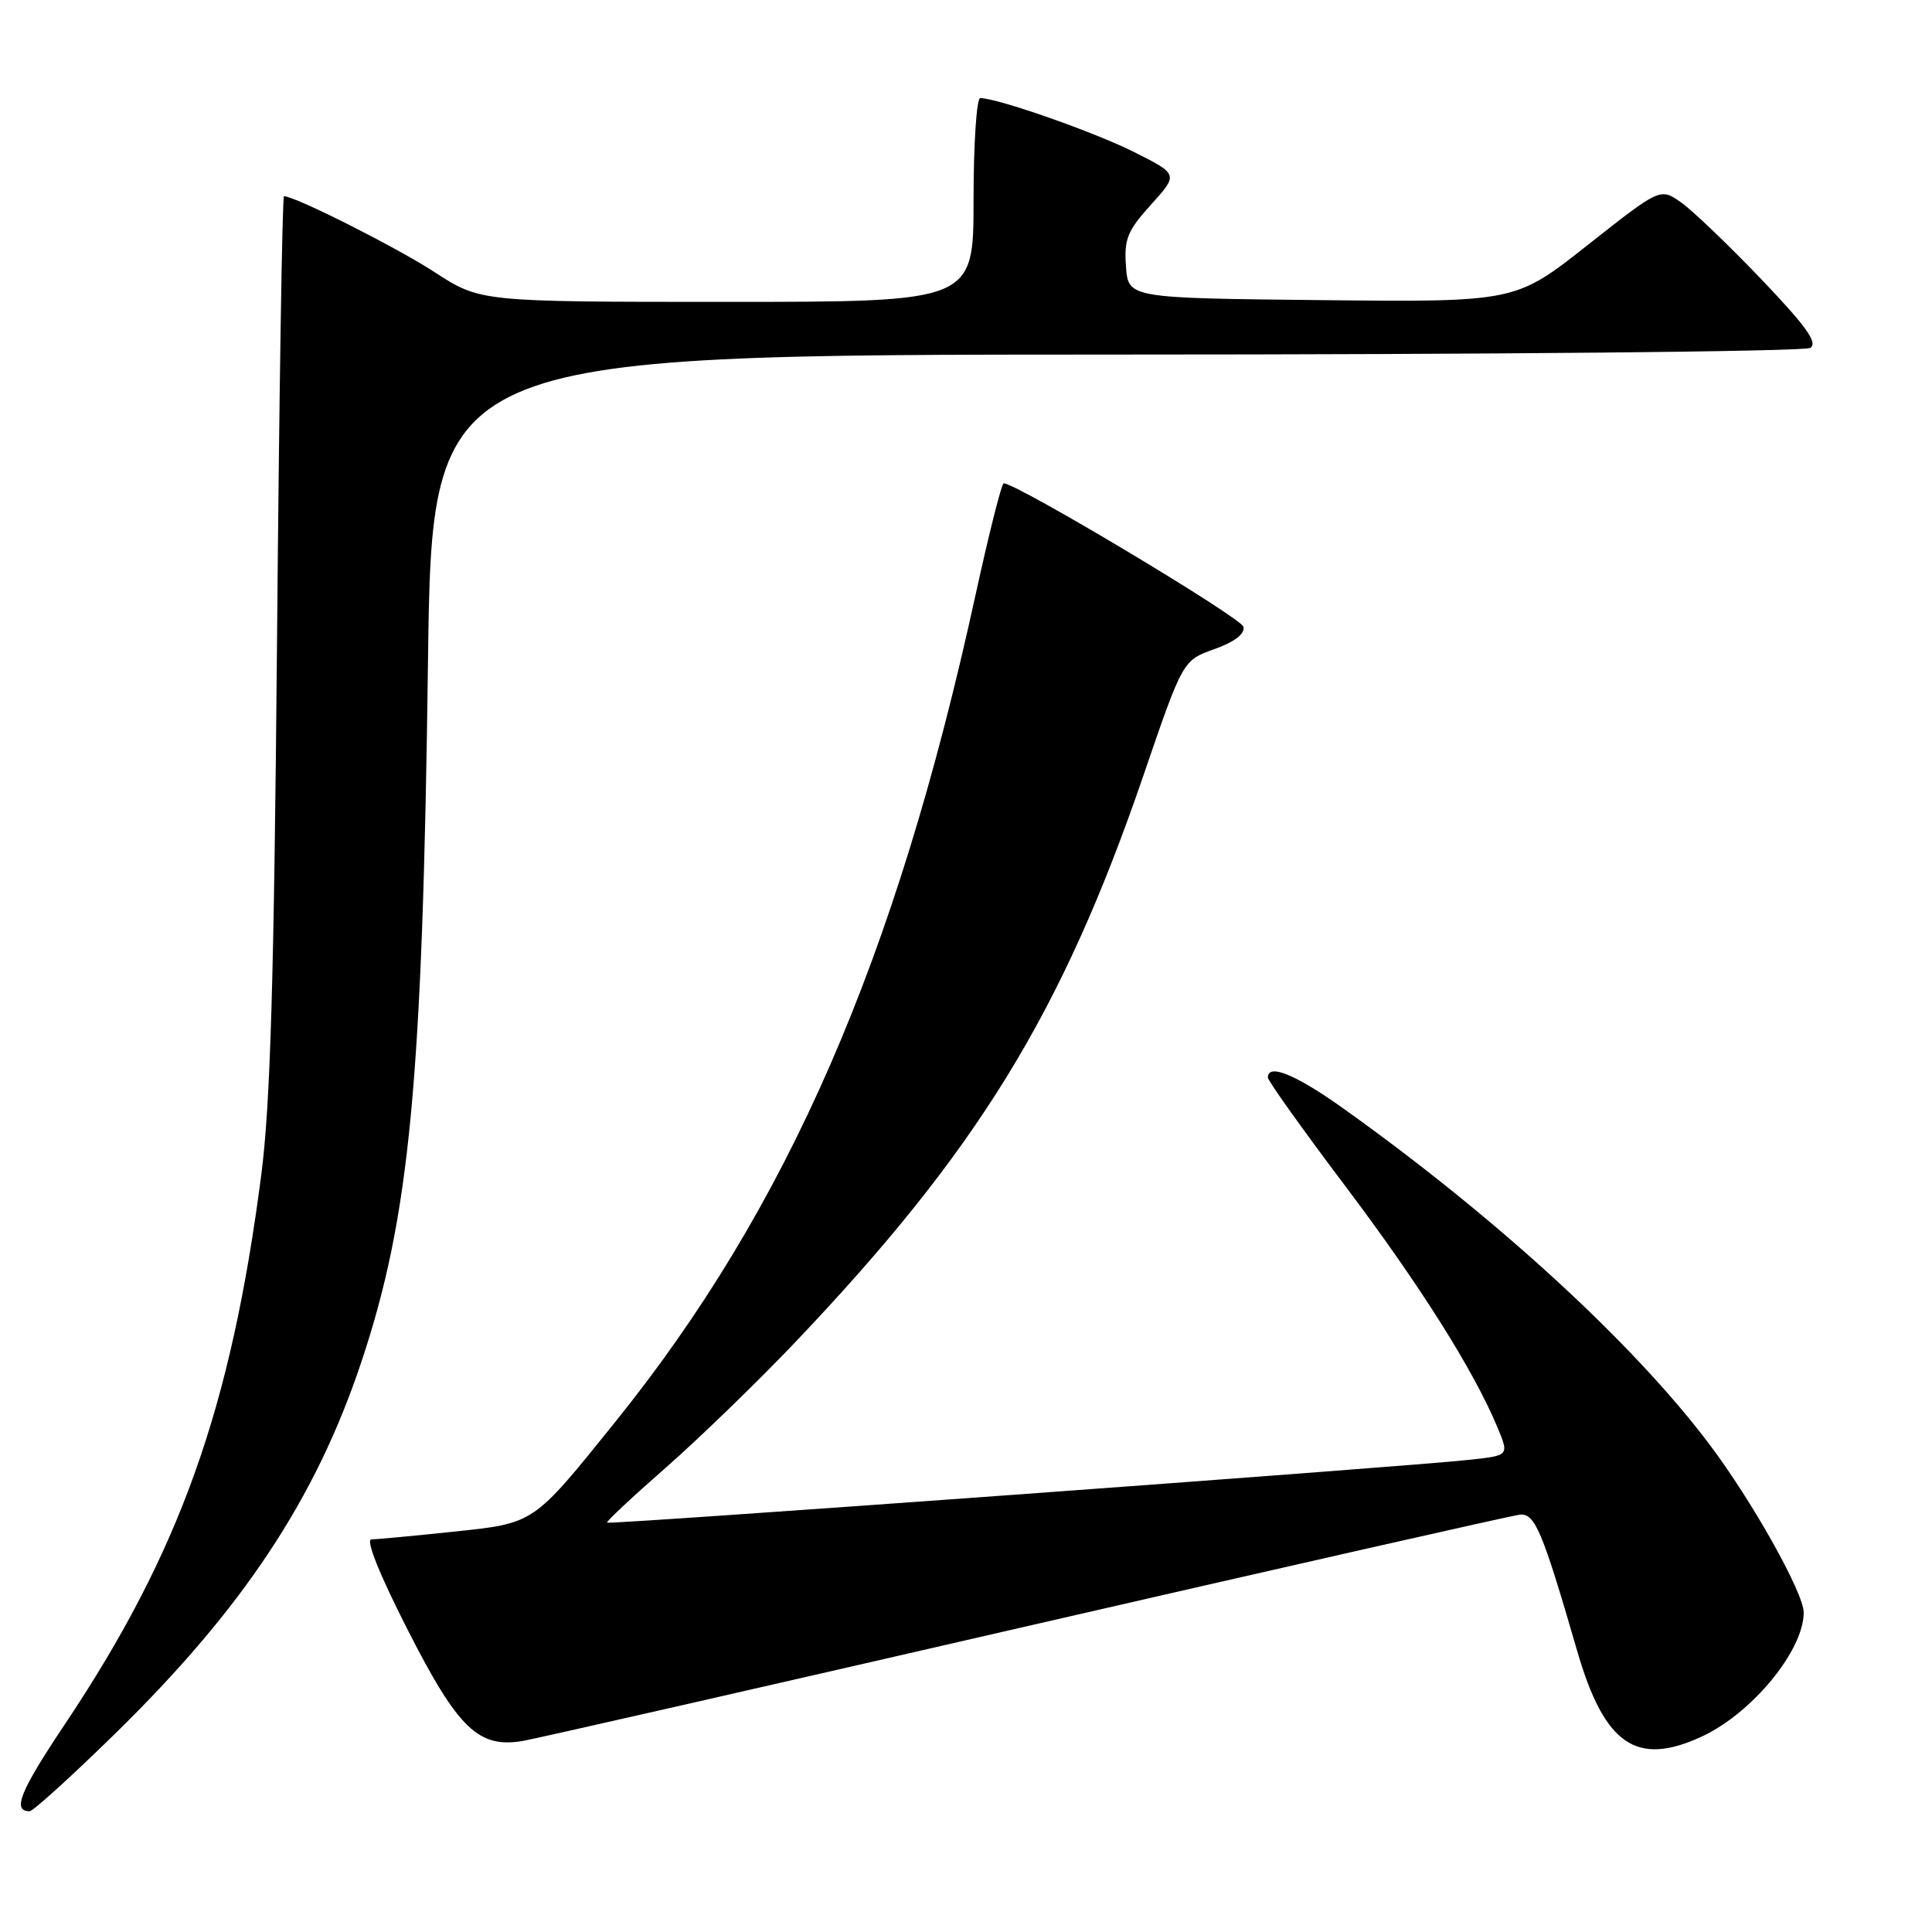 <?xml version="1.0" encoding="UTF-8" standalone="no"?>
<!DOCTYPE svg PUBLIC "-//W3C//DTD SVG 1.1//EN" "http://www.w3.org/Graphics/SVG/1.1/DTD/svg11.dtd" >
<svg xmlns="http://www.w3.org/2000/svg" xmlns:xlink="http://www.w3.org/1999/xlink" version="1.1" viewBox="0 0 256 256">
 <g >
 <path fill="currentColor"
d=" M 15.22 229.75 C 32.19 213.15 41.84 198.60 47.89 180.44 C 54.30 161.22 55.99 143.47 56.71 87.75 C 57.24 47.00 57.24 47.00 147.87 46.98 C 197.72 46.98 239.12 46.58 239.87 46.10 C 240.91 45.44 239.36 43.26 233.41 37.03 C 229.10 32.52 224.32 27.94 222.79 26.85 C 220.00 24.87 220.00 24.87 210.40 32.45 C 200.80 40.03 200.80 40.03 175.15 39.77 C 149.50 39.50 149.50 39.50 149.20 35.31 C 148.93 31.69 149.38 30.58 152.52 27.11 C 156.14 23.10 156.14 23.10 150.32 20.17 C 145.09 17.53 132.18 13.00 129.89 13.00 C 129.40 13.00 129.00 19.07 129.00 26.50 C 129.00 40.00 129.00 40.00 96.32 40.00 C 63.64 40.00 63.64 40.00 57.57 36.05 C 52.53 32.77 39.10 26.00 37.63 26.00 C 37.40 26.00 36.99 52.44 36.71 84.75 C 36.31 129.97 35.83 146.30 34.62 155.67 C 30.60 186.71 23.80 205.73 8.59 228.48 C 2.65 237.36 1.58 240.00 3.93 240.00 C 4.37 240.00 9.46 235.39 15.22 229.75 Z  M 225.50 230.10 C 232.16 227.01 239.00 218.69 239.00 213.67 C 239.00 211.07 232.21 198.95 226.50 191.37 C 216.40 177.95 198.12 161.20 177.82 146.75 C 171.64 142.36 168.00 140.88 168.00 142.78 C 168.00 143.20 172.61 149.67 178.25 157.15 C 188.19 170.34 195.30 181.62 198.44 189.18 C 199.97 192.86 199.97 192.86 194.73 193.43 C 186.39 194.35 80.72 202.05 80.44 201.76 C 80.30 201.62 83.79 198.35 88.19 194.50 C 92.58 190.65 100.25 183.22 105.23 178.00 C 129.50 152.50 140.70 134.29 151.50 102.78 C 156.73 87.50 156.73 87.50 160.89 86.02 C 163.56 85.07 164.96 84.01 164.77 83.06 C 164.55 81.89 134.90 64.14 133.00 64.04 C 132.72 64.03 131.03 70.75 129.23 78.98 C 118.71 127.16 104.33 160.13 81.47 188.48 C 70.54 202.05 70.88 201.82 59.95 202.97 C 54.75 203.52 49.92 203.97 49.21 203.98 C 48.42 203.99 50.30 208.67 54.05 216.02 C 60.74 229.15 63.44 231.72 69.40 230.66 C 71.11 230.36 101.08 223.54 136.00 215.50 C 170.93 207.47 200.35 200.81 201.39 200.70 C 203.38 200.49 204.37 202.84 208.97 218.71 C 212.59 231.20 216.83 234.12 225.50 230.10 Z "/>
</g>
</svg>
